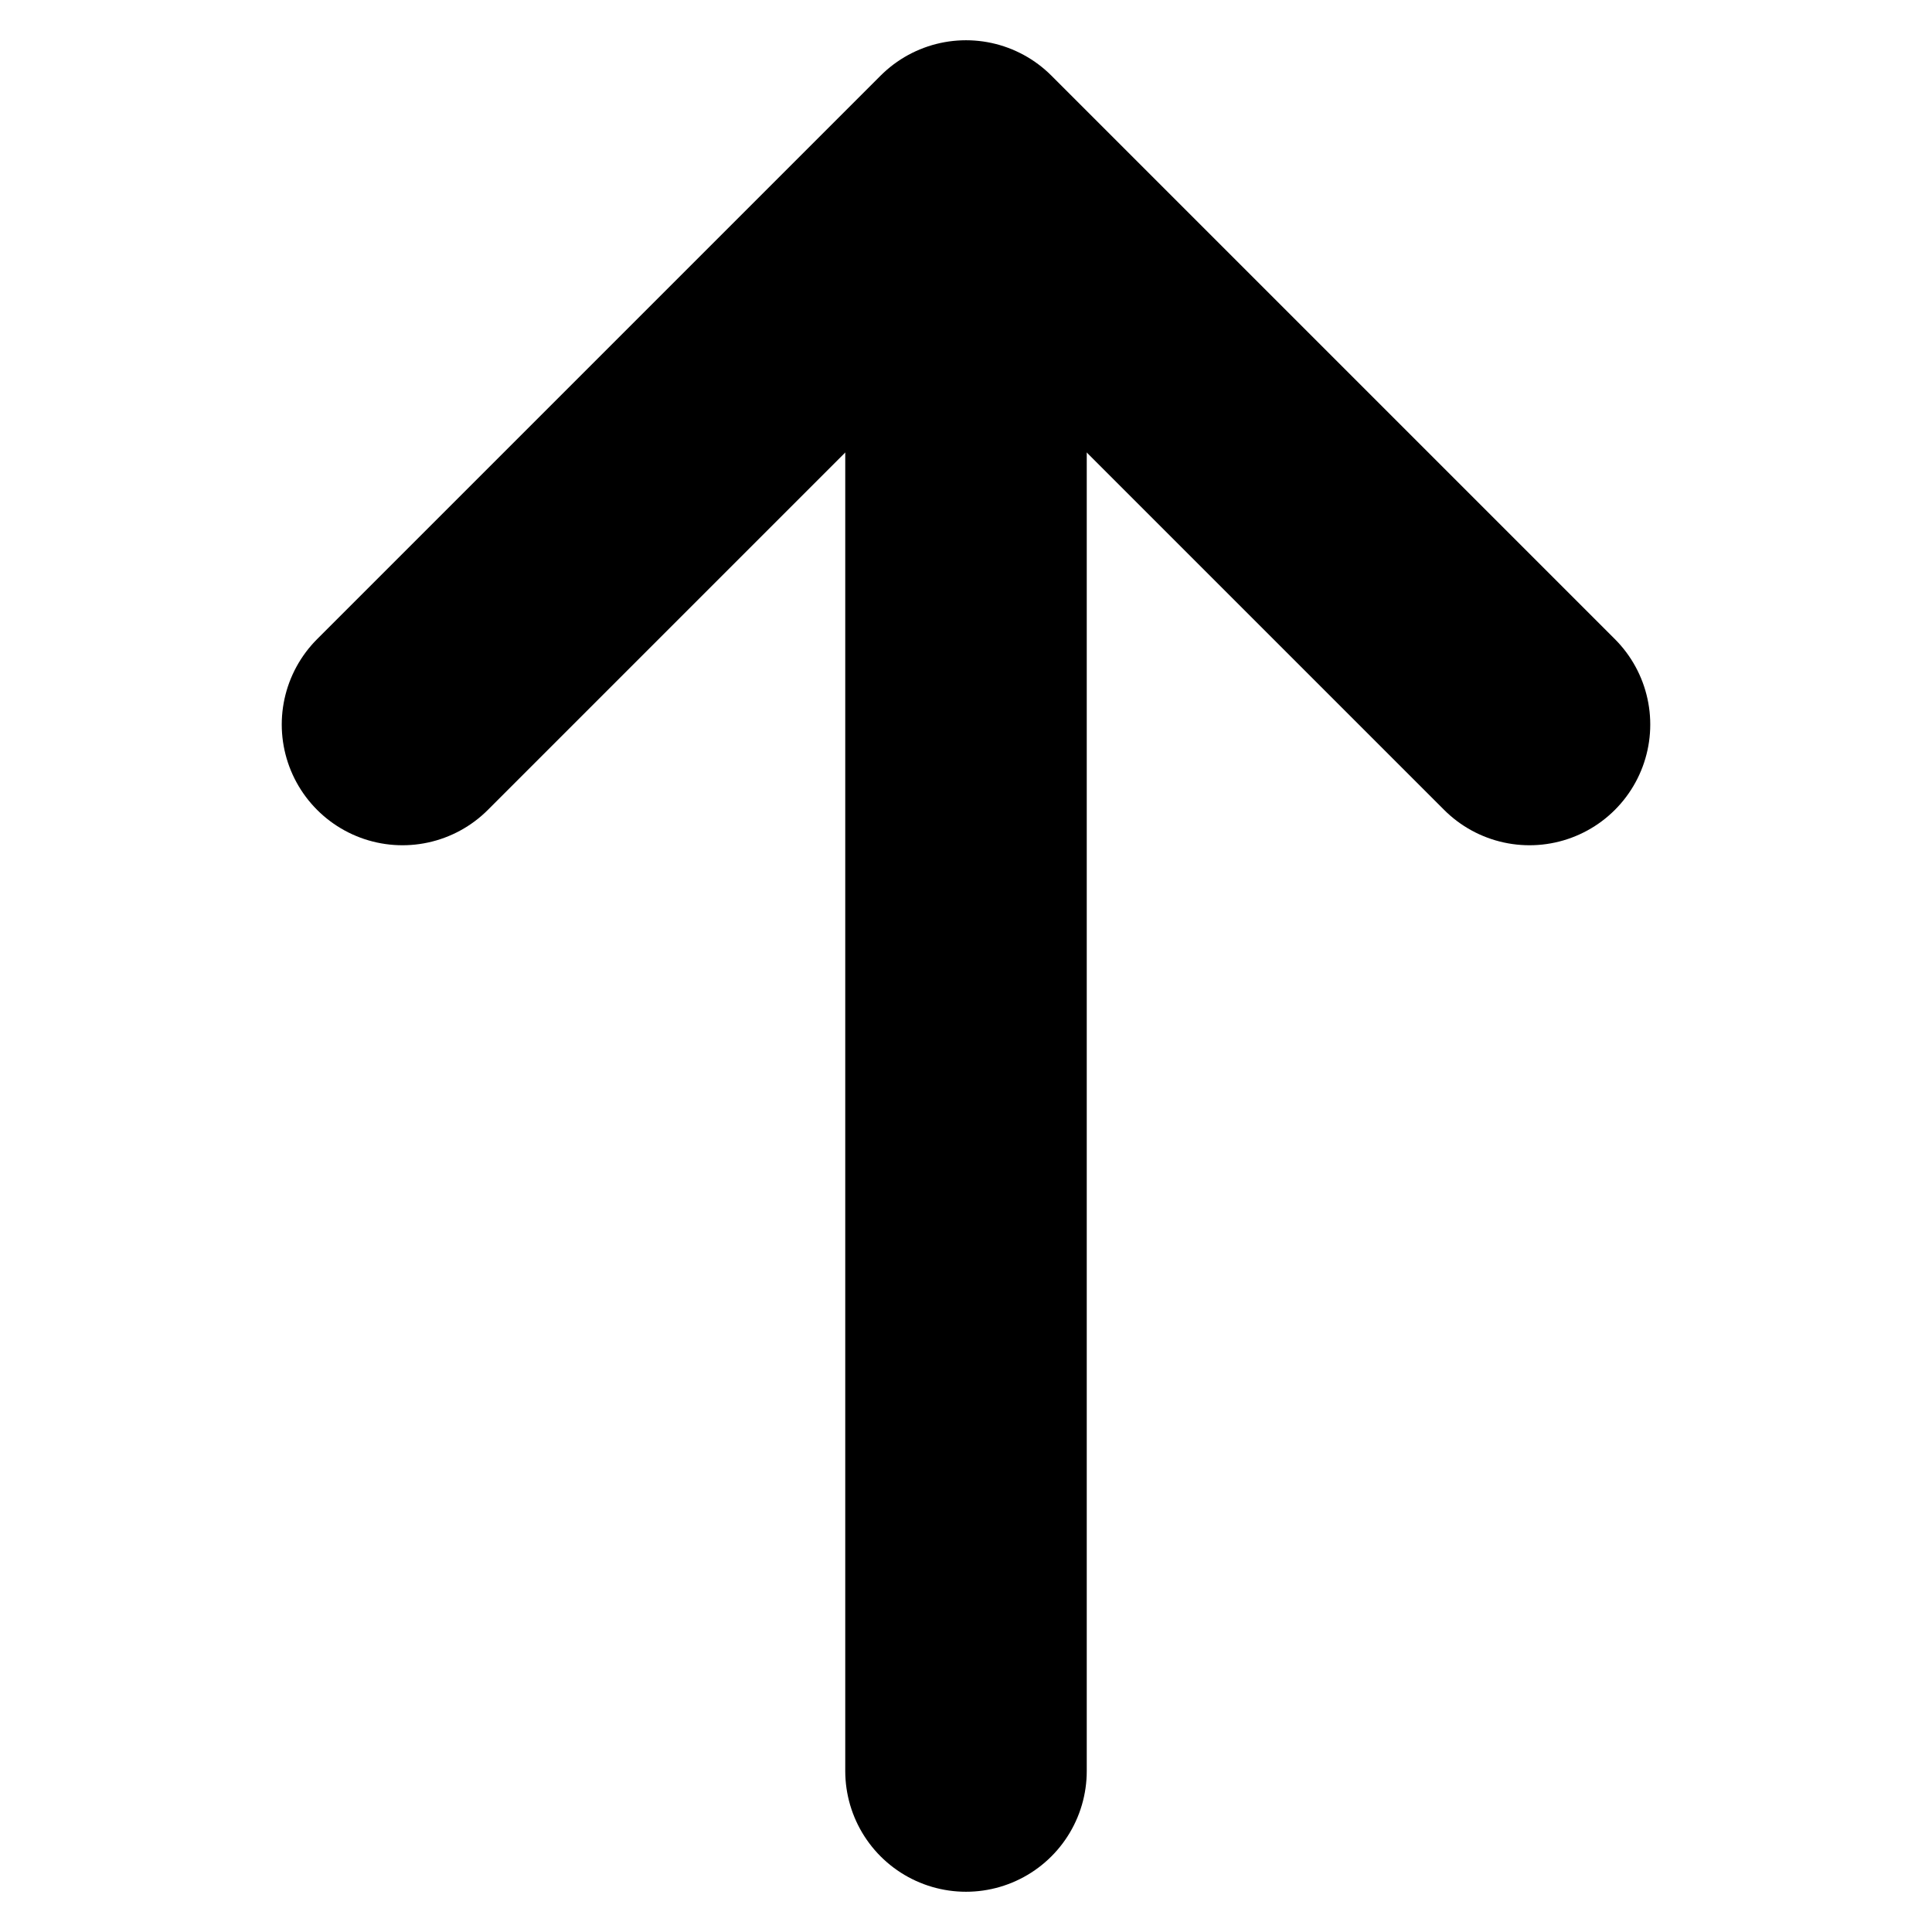 <svg xmlns="http://www.w3.org/2000/svg" width="24" height="24" viewBox="0 0 24 24">
  <polyline points="5 9 12 2 19 9" fill="none" stroke="currentColor" stroke-linecap="round" stroke-linejoin="round" stroke-width="3"/>
  <line x1="12" y1="4" x2="12" y2="22" fill="none" stroke="currentColor" stroke-linecap="round" stroke-width="3"/>
</svg>
